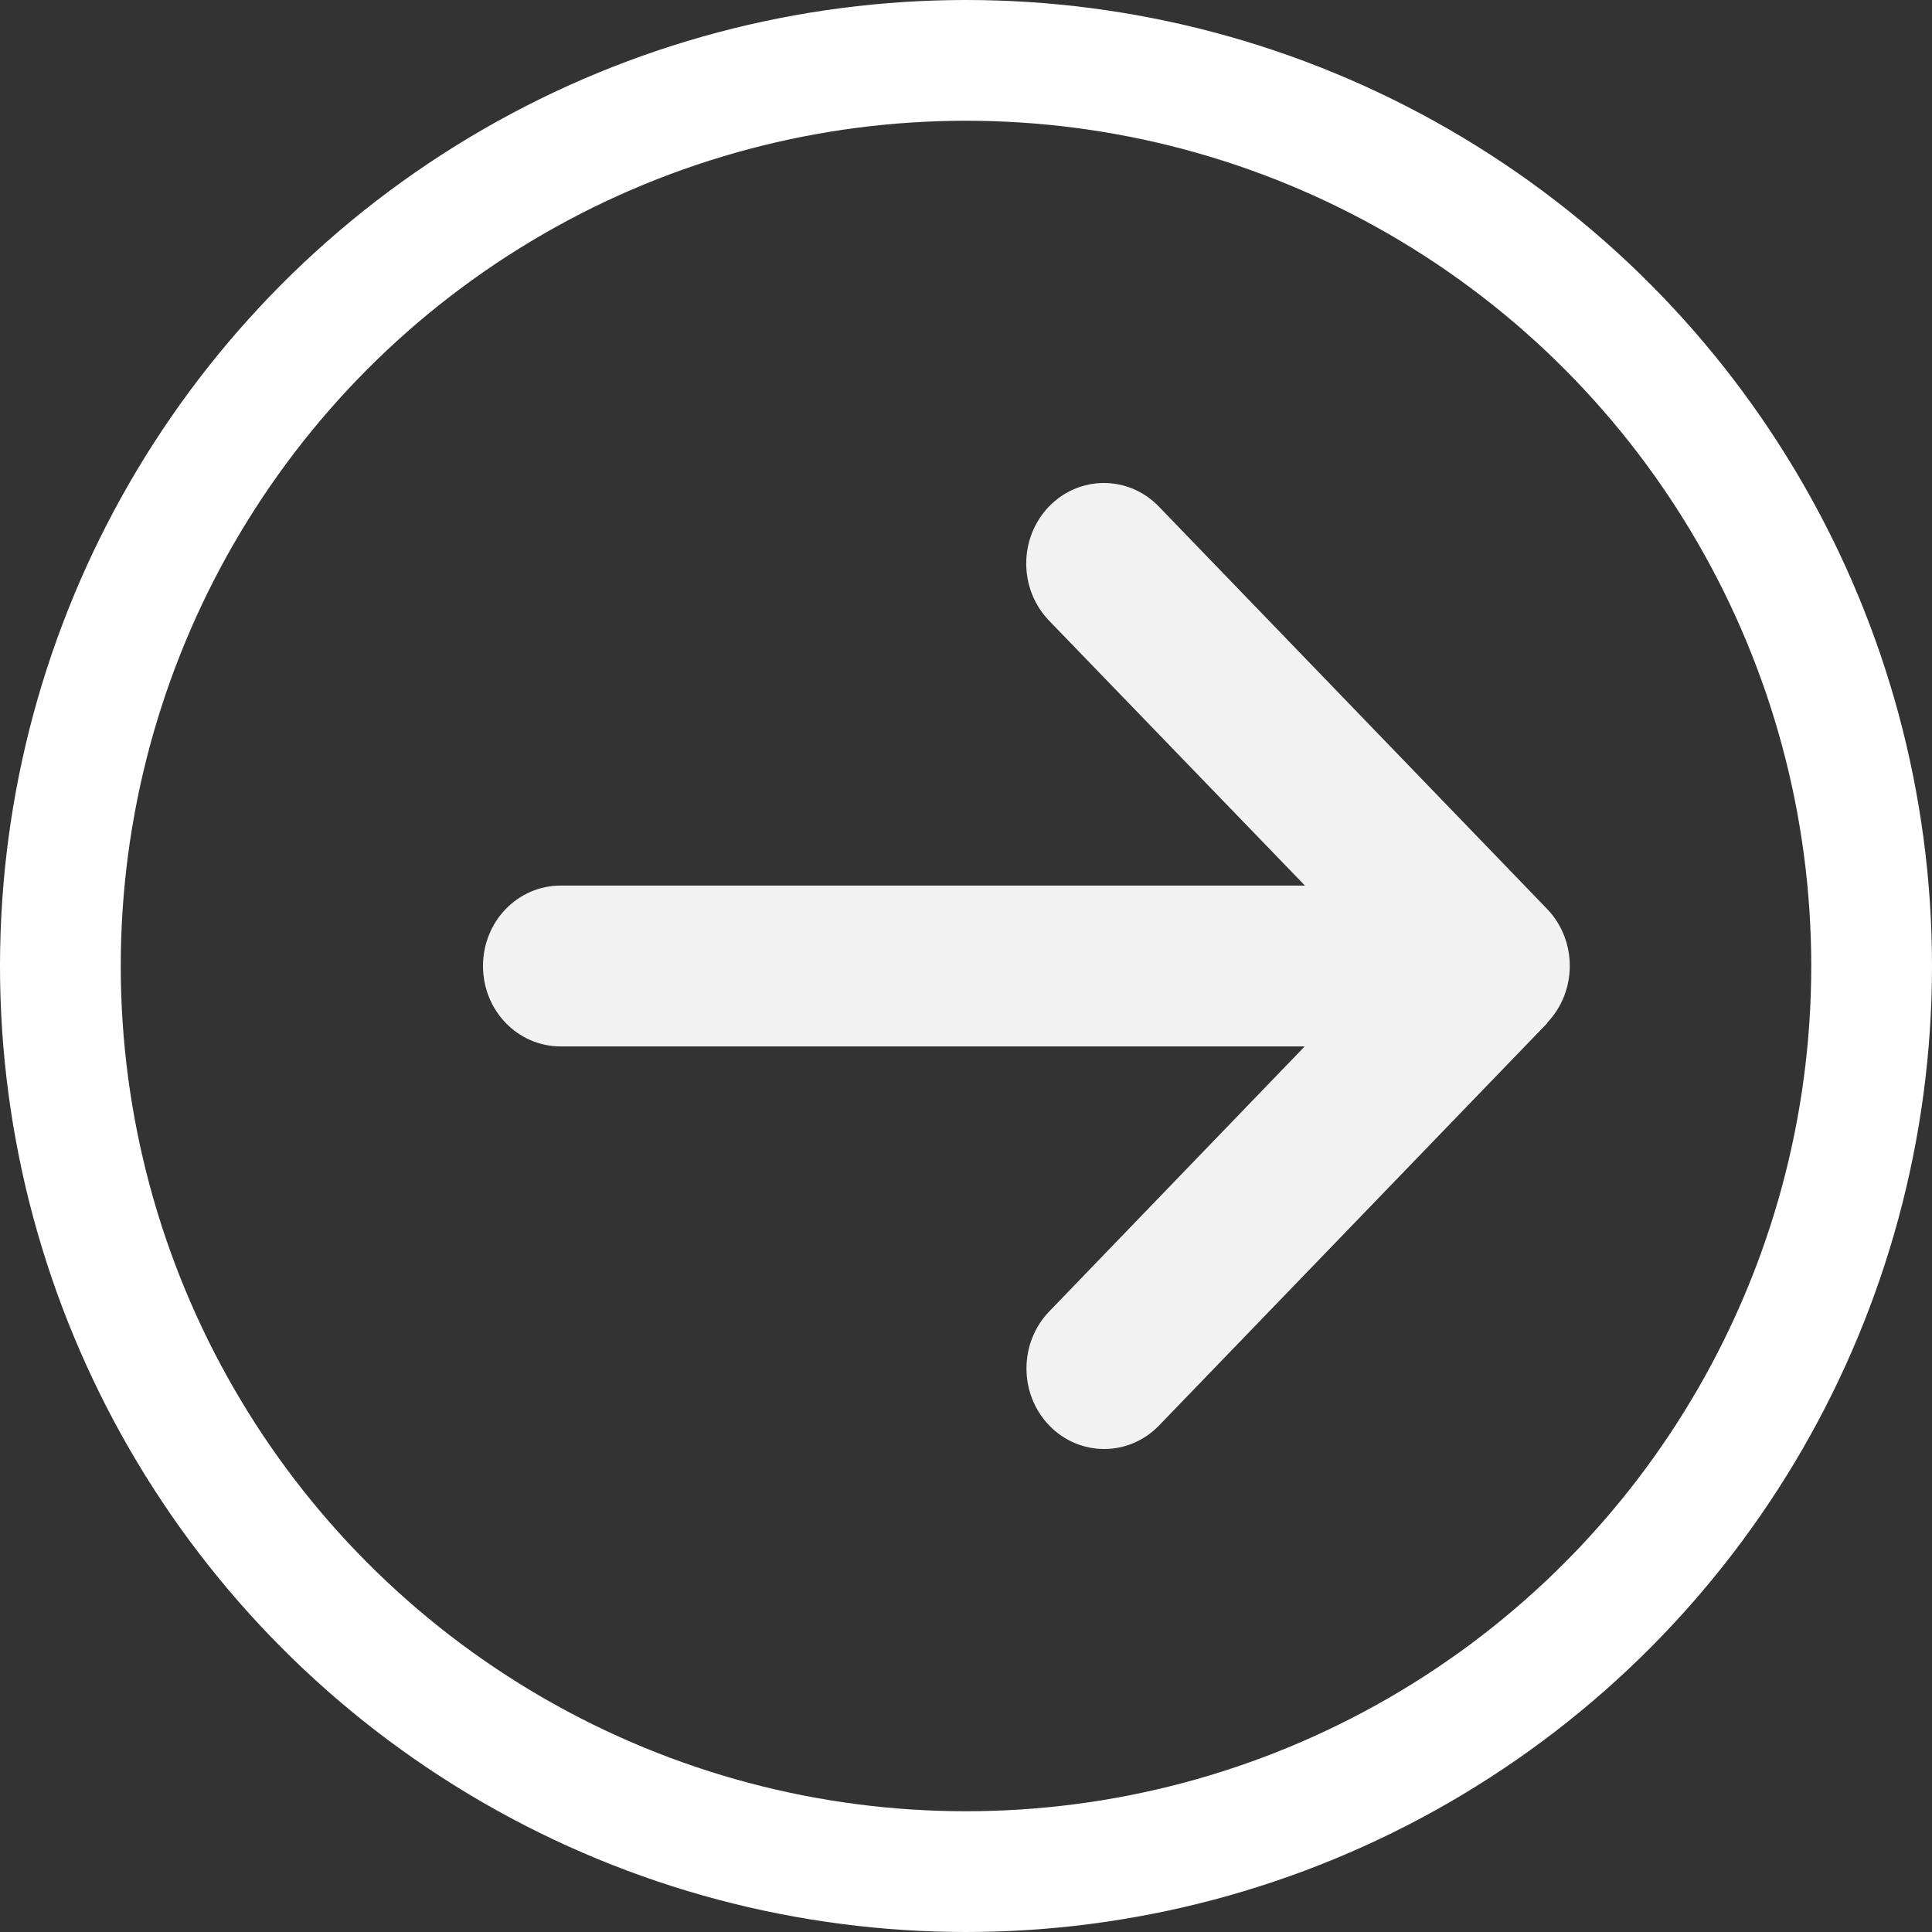 <svg width="16" height="16" viewBox="0 0 16 16" fill="none" xmlns="http://www.w3.org/2000/svg">
<rect x="0" y="0" width="16" height="16" fill="#333333" stroke="none"/>
<path d="M12.812 8.471C13.063 8.21 13.063 7.788 12.812 7.527L9.597 4.195C9.346 3.935 8.938 3.935 8.687 4.195C8.436 4.456 8.436 4.878 8.687 5.139L10.807 7.334H4.643C4.287 7.334 4 7.631 4 8C4 8.369 4.287 8.666 4.643 8.666H10.805L8.689 10.861C8.438 11.122 8.438 11.544 8.689 11.805C8.94 12.065 9.348 12.065 9.599 11.805L12.814 8.473L12.812 8.471Z" fill="#F2F2F2"/>
<circle cx="8" cy="8" r="7.5" transform="matrix(-1 0 0 1 16 0)" stroke="white"/>
</svg>
